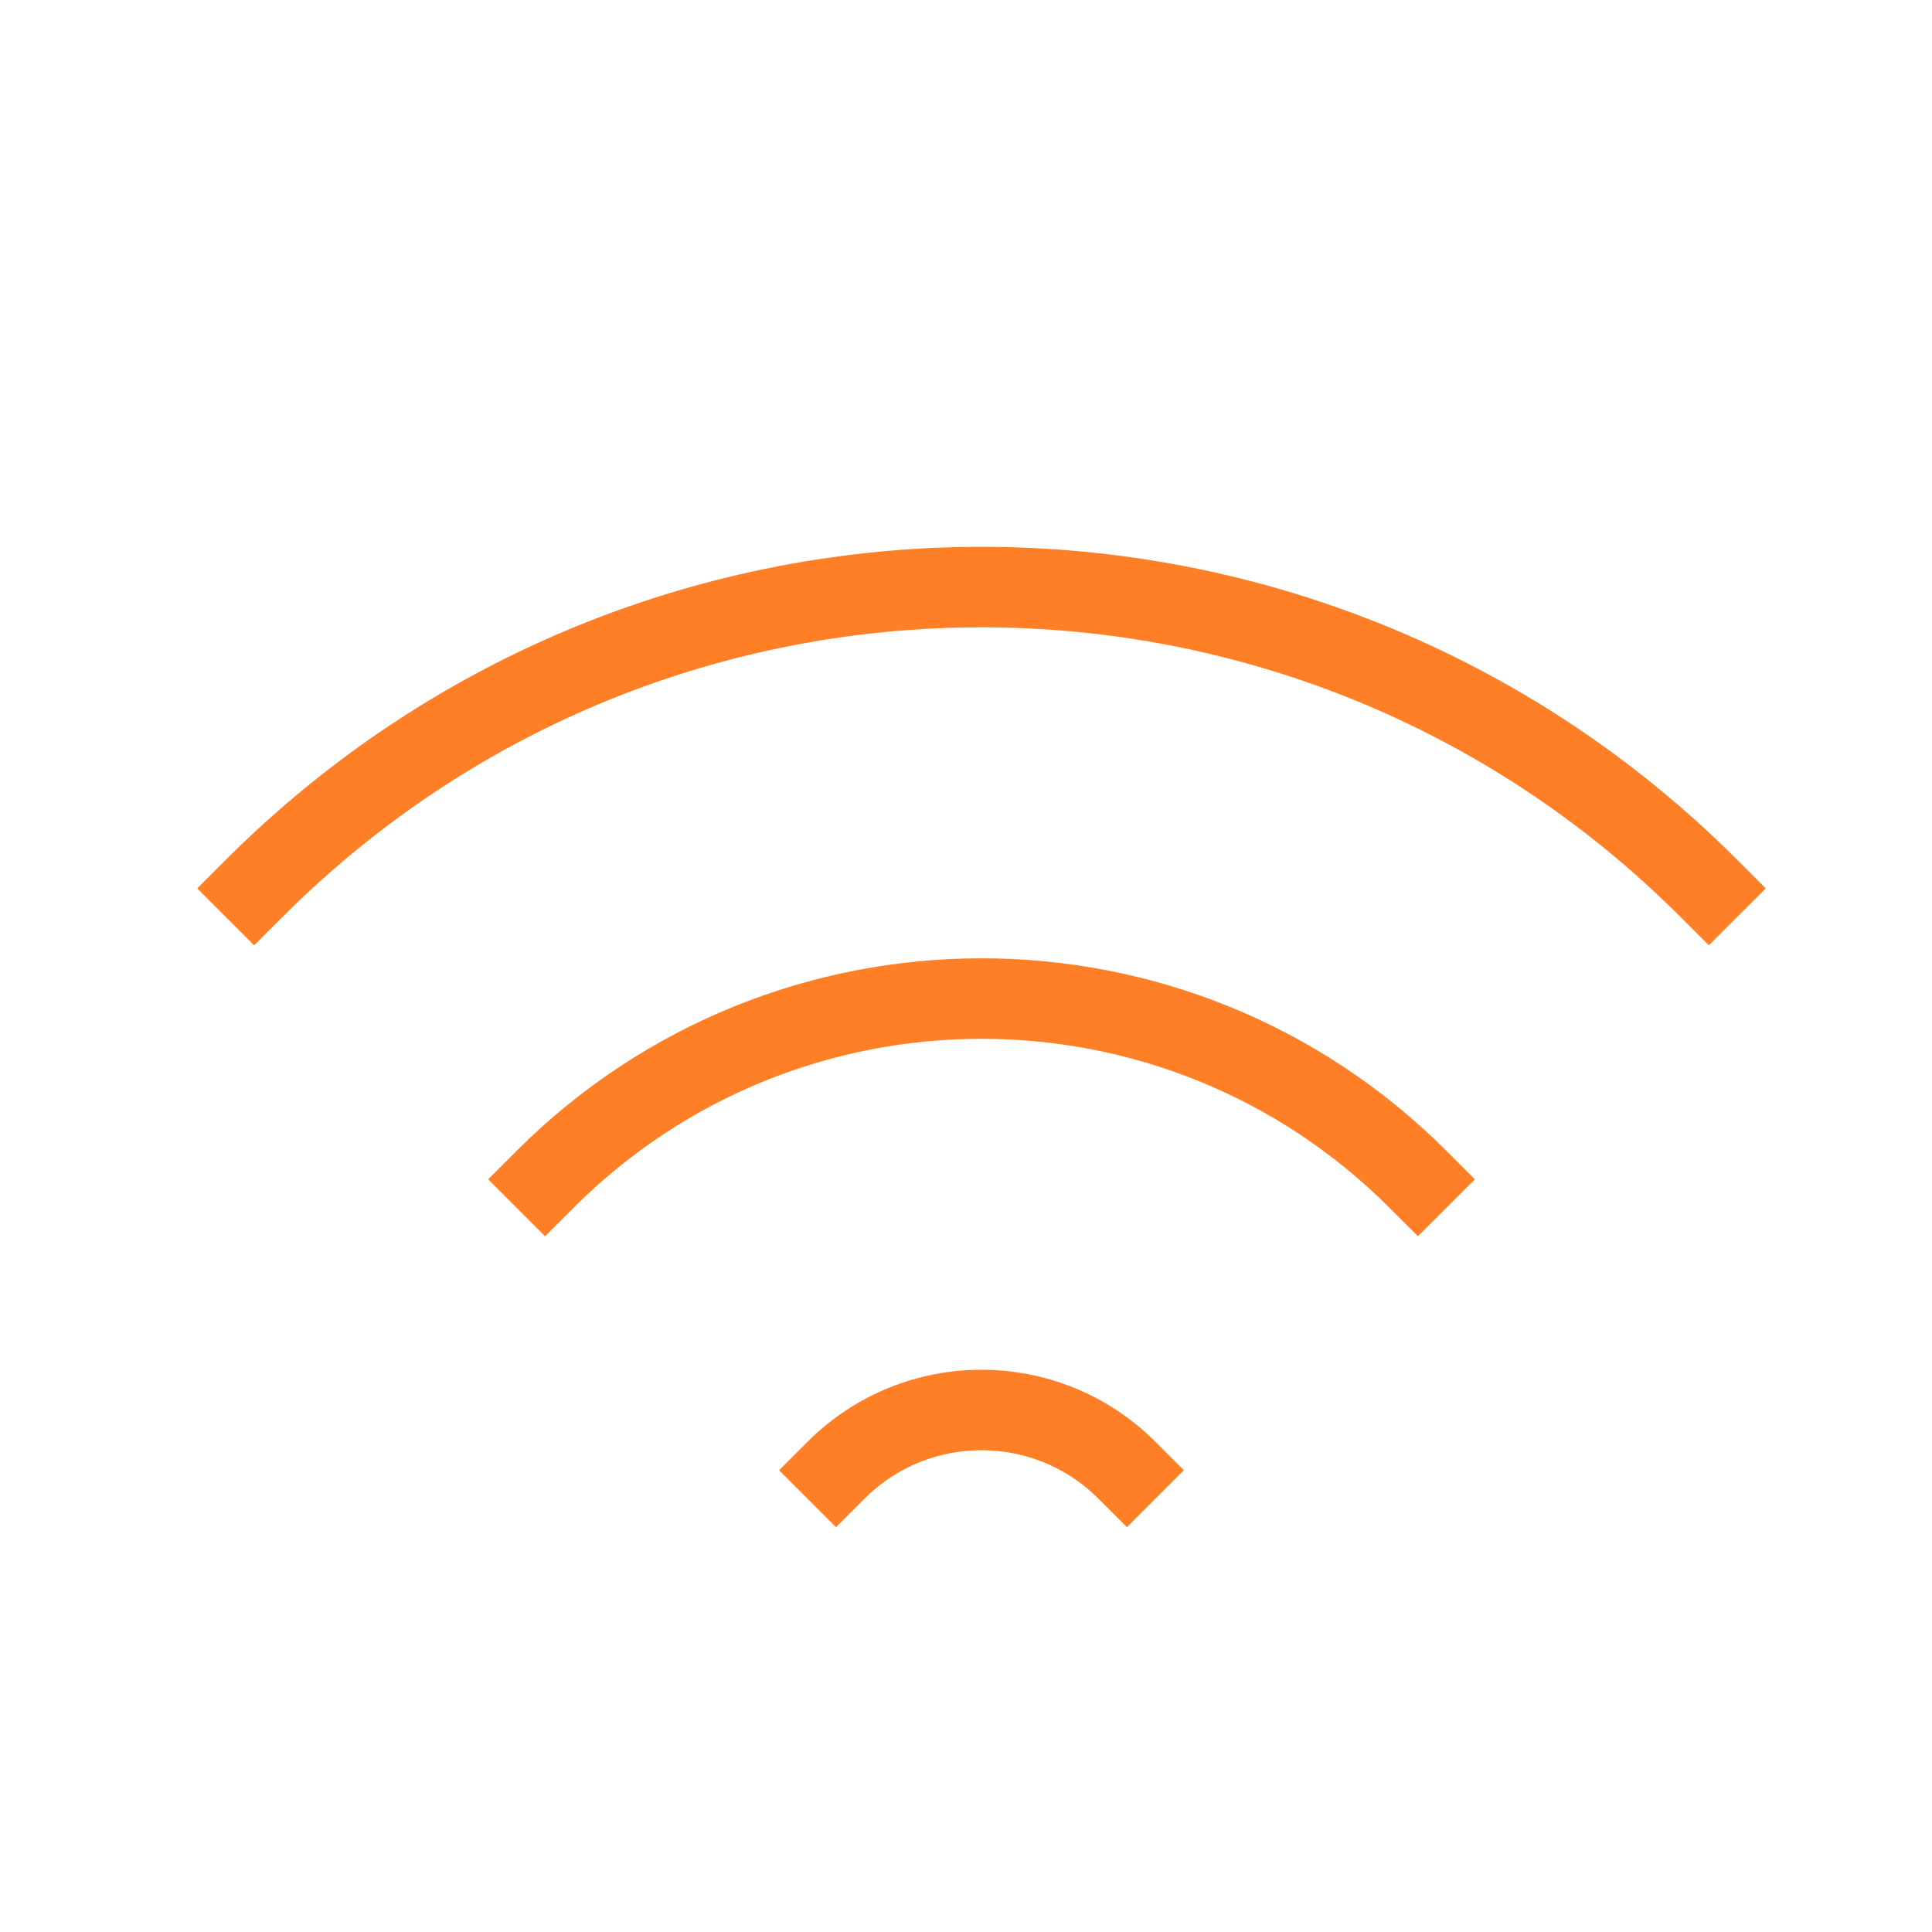 <svg role="img" xmlns="http://www.w3.org/2000/svg" width="24px" height="24px" viewBox="0 0 24 24" aria-labelledby="wifiIconTitle" stroke="#FF7F27" stroke-width="1" stroke-linecap="square" stroke-linejoin="miter" fill="none" color="#FF7F27"> <title id="wifiIconTitle">Wi-Fi</title> <path d="M21.228 11.036C16.238 6.045 8.147 6.045 3.157 11.036M17.614 14.65C14.62 11.656 9.765 11.656 6.771 14.65M13.999 18.264C13.001 17.266 11.383 17.266 10.385 18.264"/> </svg>